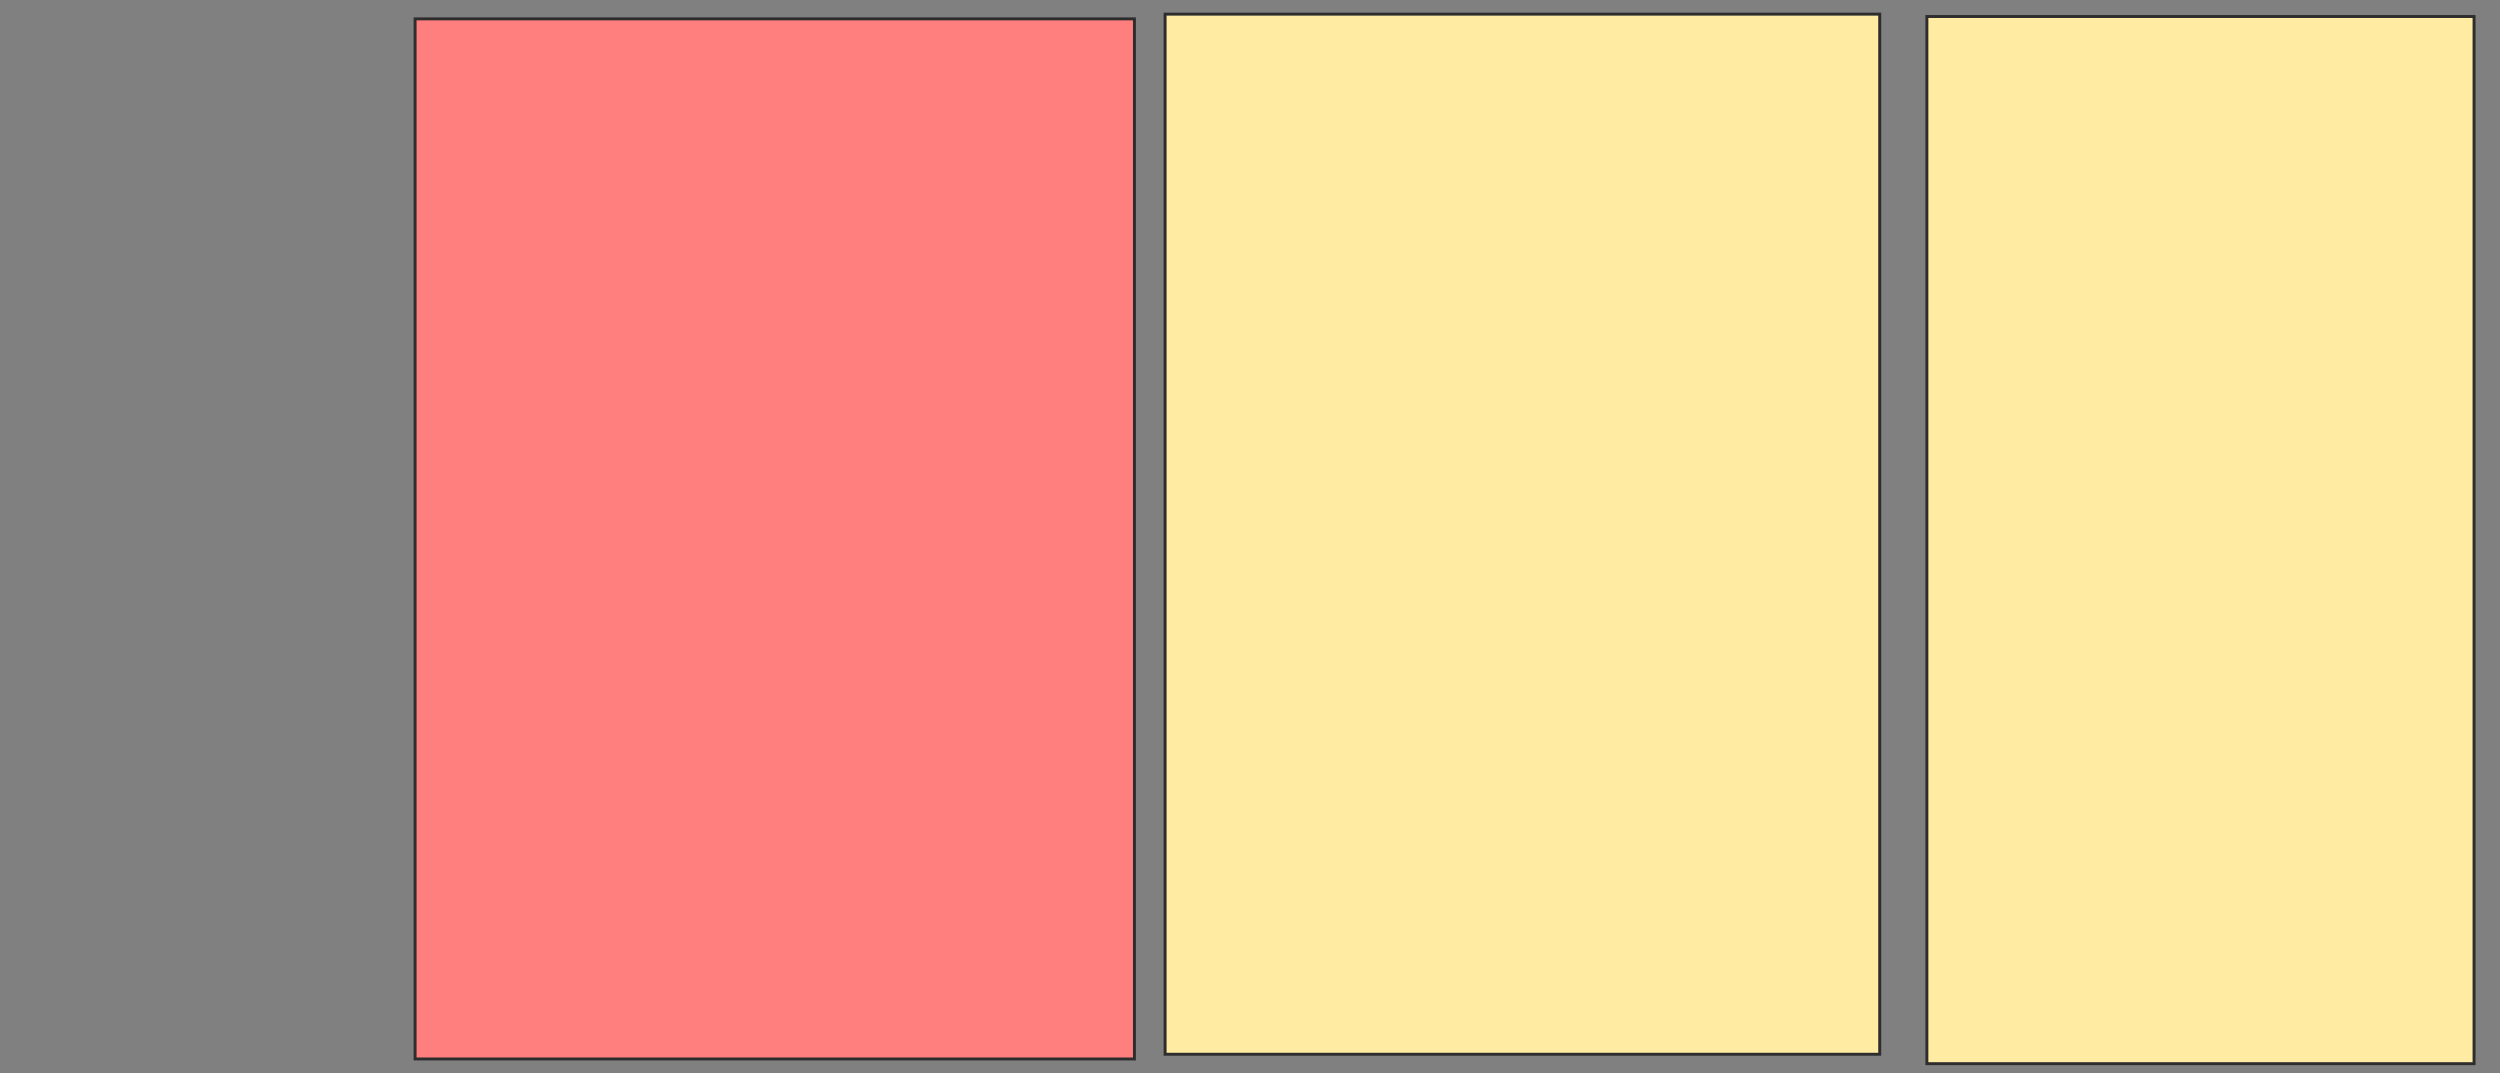 <svg height="364" width="848" xmlns="http://www.w3.org/2000/svg">
 <rect width="100%" height="100%" fill="#808080" stroke="none"/>
 <!-- Created with Image Occlusion Enhanced -->
 <g>
  <title>Labels</title>
 </g>
 <g>
  <title>Masks</title>
  <rect class="qshape" fill="#FF7E7E" height="352.8" id="6218b815d3914801b563c39312b32585-ao-1" stroke="#2D2D2D" width="244" x="140.8" y="6.4"/>
  <rect fill="#FFEBA2" height="352.8" id="6218b815d3914801b563c39312b32585-ao-2" stroke="#2D2D2D" width="242.4" x="395.2" y="4.8"/>
  <rect fill="#FFEBA2" height="355.2" id="6218b815d3914801b563c39312b32585-ao-3" stroke="#2D2D2D" width="185.6" x="653.6" y="5.6"/>
 </g>
</svg>